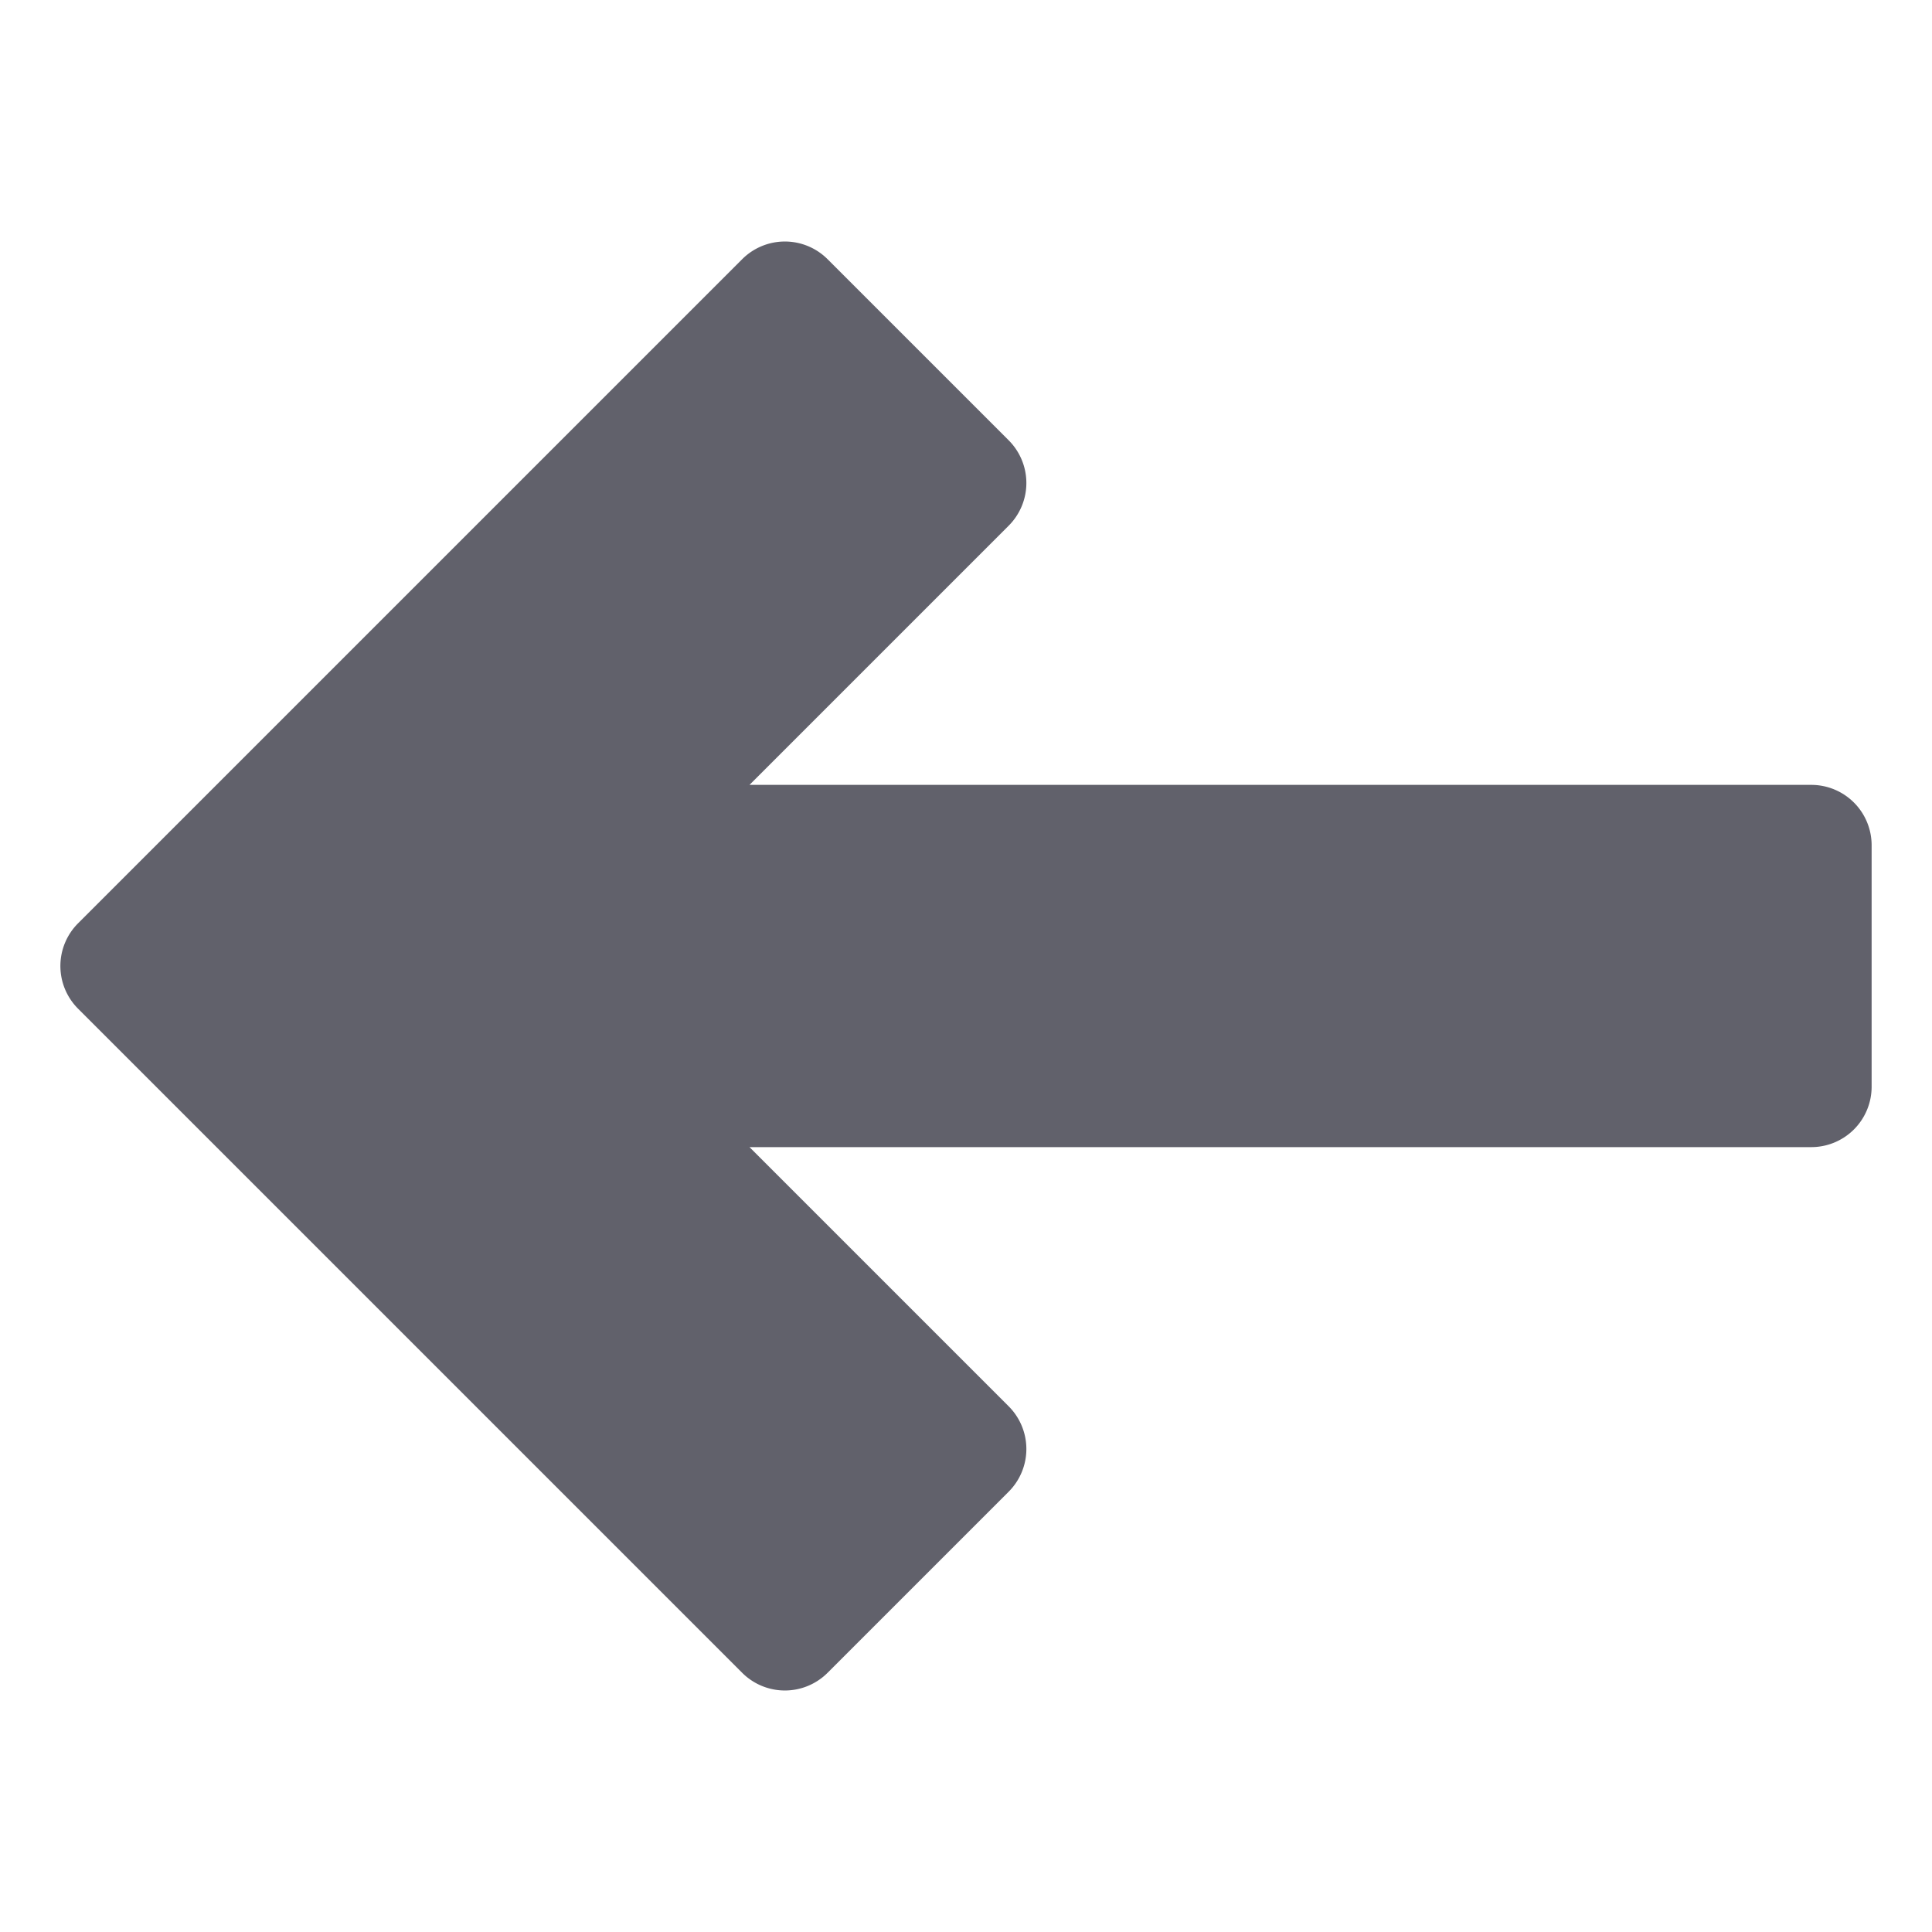 <svg xmlns="http://www.w3.org/2000/svg" height="24" width="24" viewBox="0 0 32 32"><g fill="#61616b" class="nc-icon-wrapper"><path d="M30,13H12.414l4.293-4.293a1,1,0,0,0,0-1.414l-3-3a1,1,0,0,0-1.414,0l-11,11a1,1,0,0,0,0,1.414l11,11a1,1,0,0,0,1.414,0l3-3a1,1,0,0,0,0-1.414L12.414,19H30a1,1,0,0,0,1-1V14A1,1,0,0,0,30,13Z" fill="#61616b"></path></g></svg>